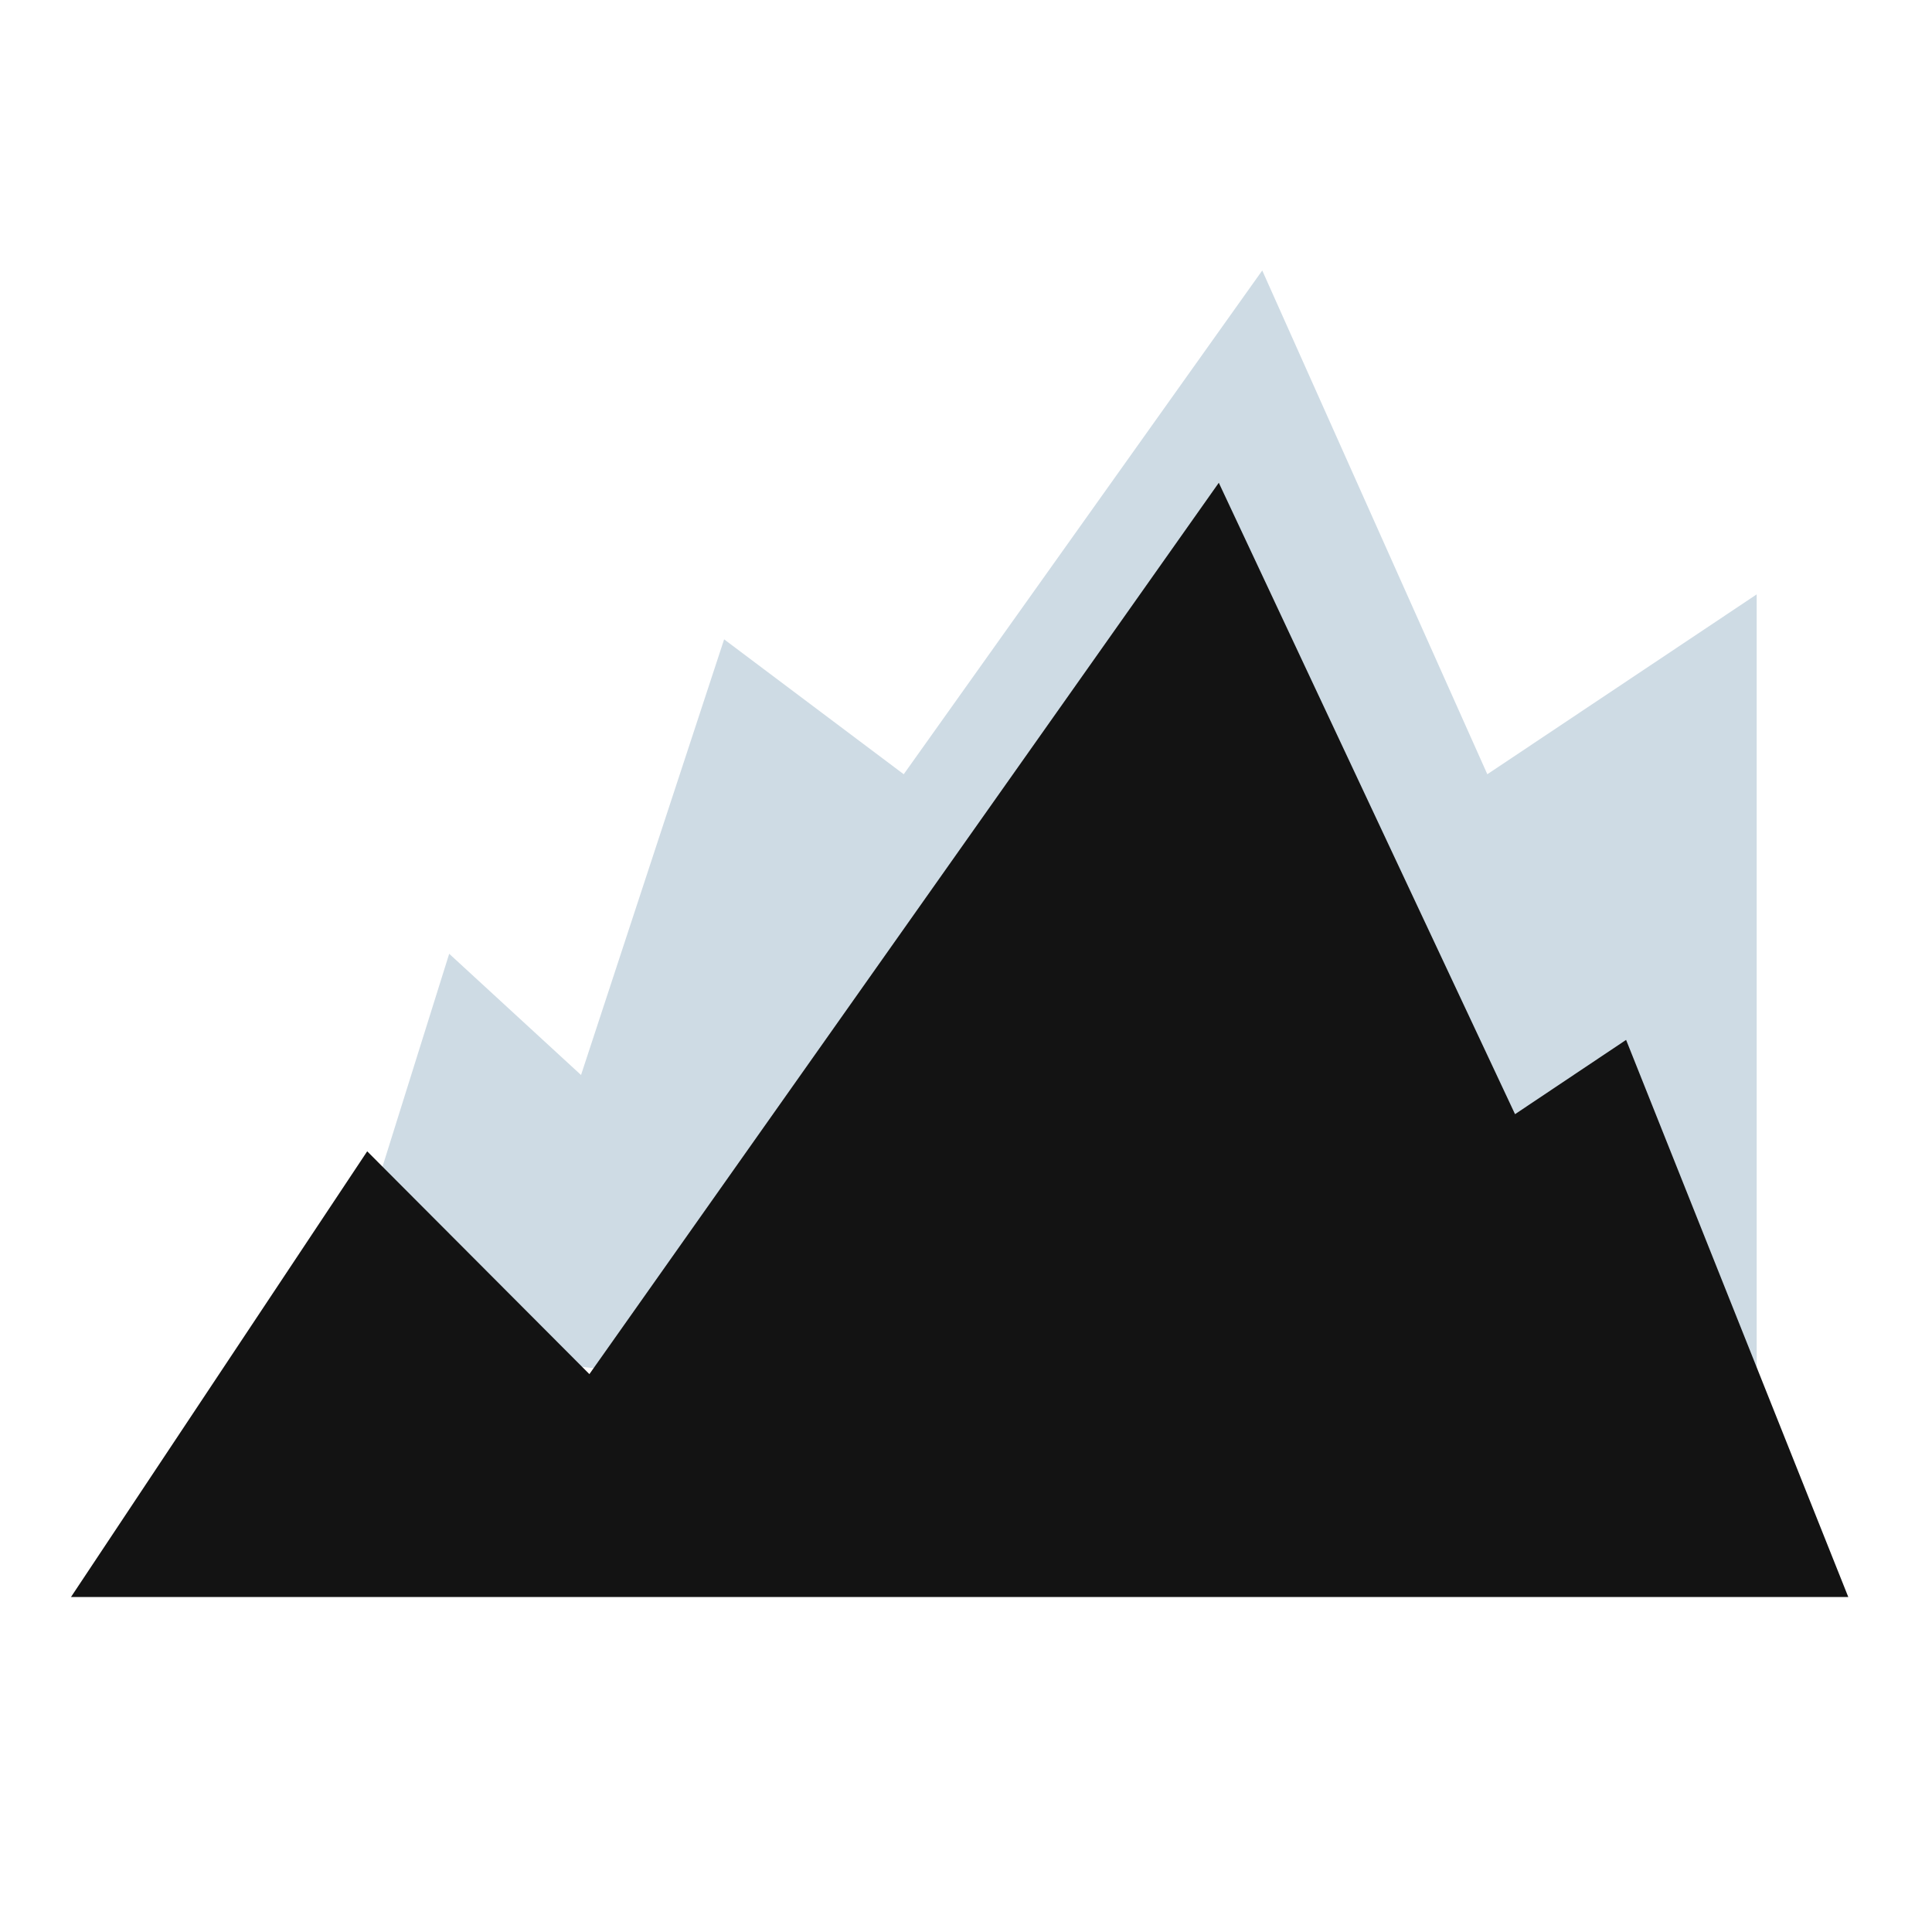 <svg id="Area" xmlns="http://www.w3.org/2000/svg" width="300" height="300" viewBox="0 0 300 300">
  <defs>
    <style>
      .cls-1 {
        fill: #cedbe4;
      }

      .cls-1, .cls-2 {
        fill-rule: evenodd;
      }

      .cls-2 {
        fill: #131313;
      }
    </style>
  </defs>
  <path class="cls-1" d="M272.778,231.941V92.295l-41.827,27.929L196,42l-55.669,78.224L112.442,99.277,90.223,166.926,69.751,148.1,50.985,208"/>
  <path class="cls-2" d="M11.024,247.982l45.995-69.207,34.5,34.6L189.254,74.964l46,98.044L252.5,161.473l34.5,86.509H11.024Z"/>
</svg>
